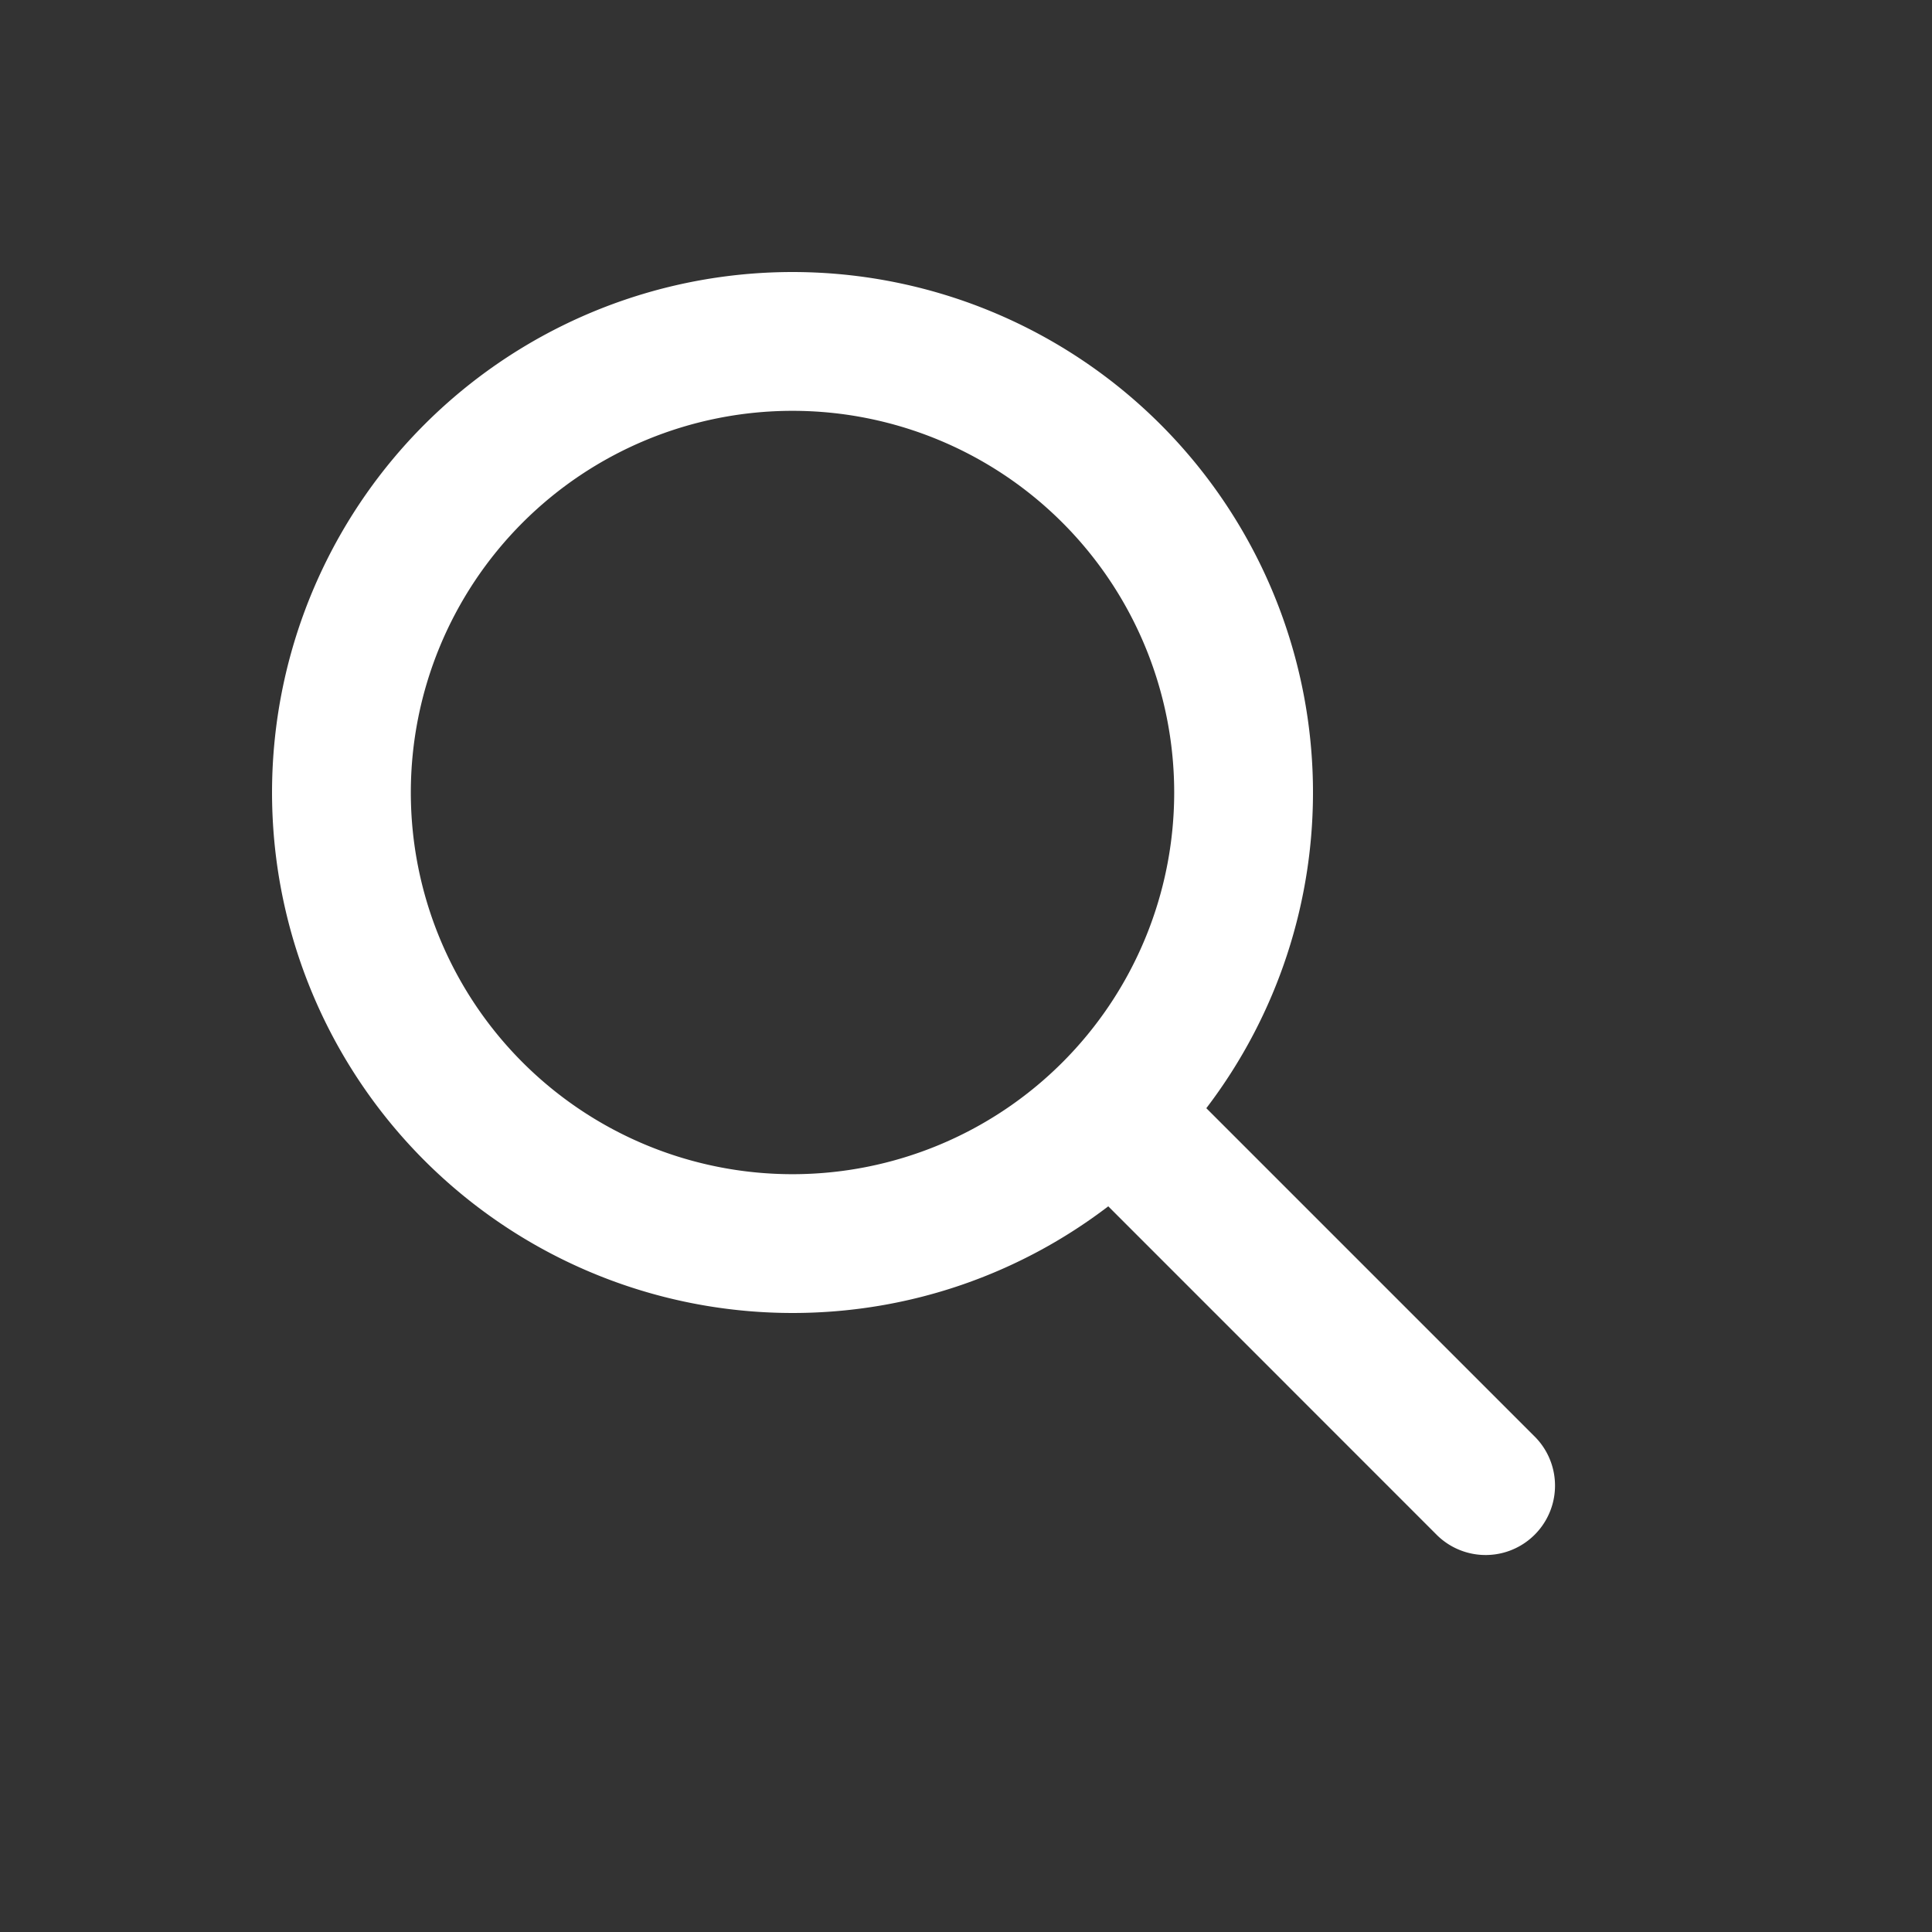 <svg viewBox="-1.92 -1.92 27.84 27.84" fill="none" xmlns="http://www.w3.org/2000/svg"><rect x="-1.92" y="-1.92" width="27.84" height="27.84" fill="#333333" stroke="none"/><g id="SVGRepo_bgCarrier" stroke-width="0"></g><g id="SVGRepo_tracerCarrier" stroke-linecap="round" stroke-linejoin="round"></g><g id="SVGRepo_iconCarrier"><path fill-rule="evenodd" clip-rule="evenodd" d="M9.5 17c1.71 0 3.287-.573 4.55-1.537l4.743 4.744a1 1 0 0 0 1.414-1.414l-4.744-4.744A7.5 7.5 0 1 0 9.5 17zM15 9.5a5.5 5.5 0 1 1-11 0 5.5 5.5 0 0 1 11 0z" fill="#ffffff"></path></g></svg>